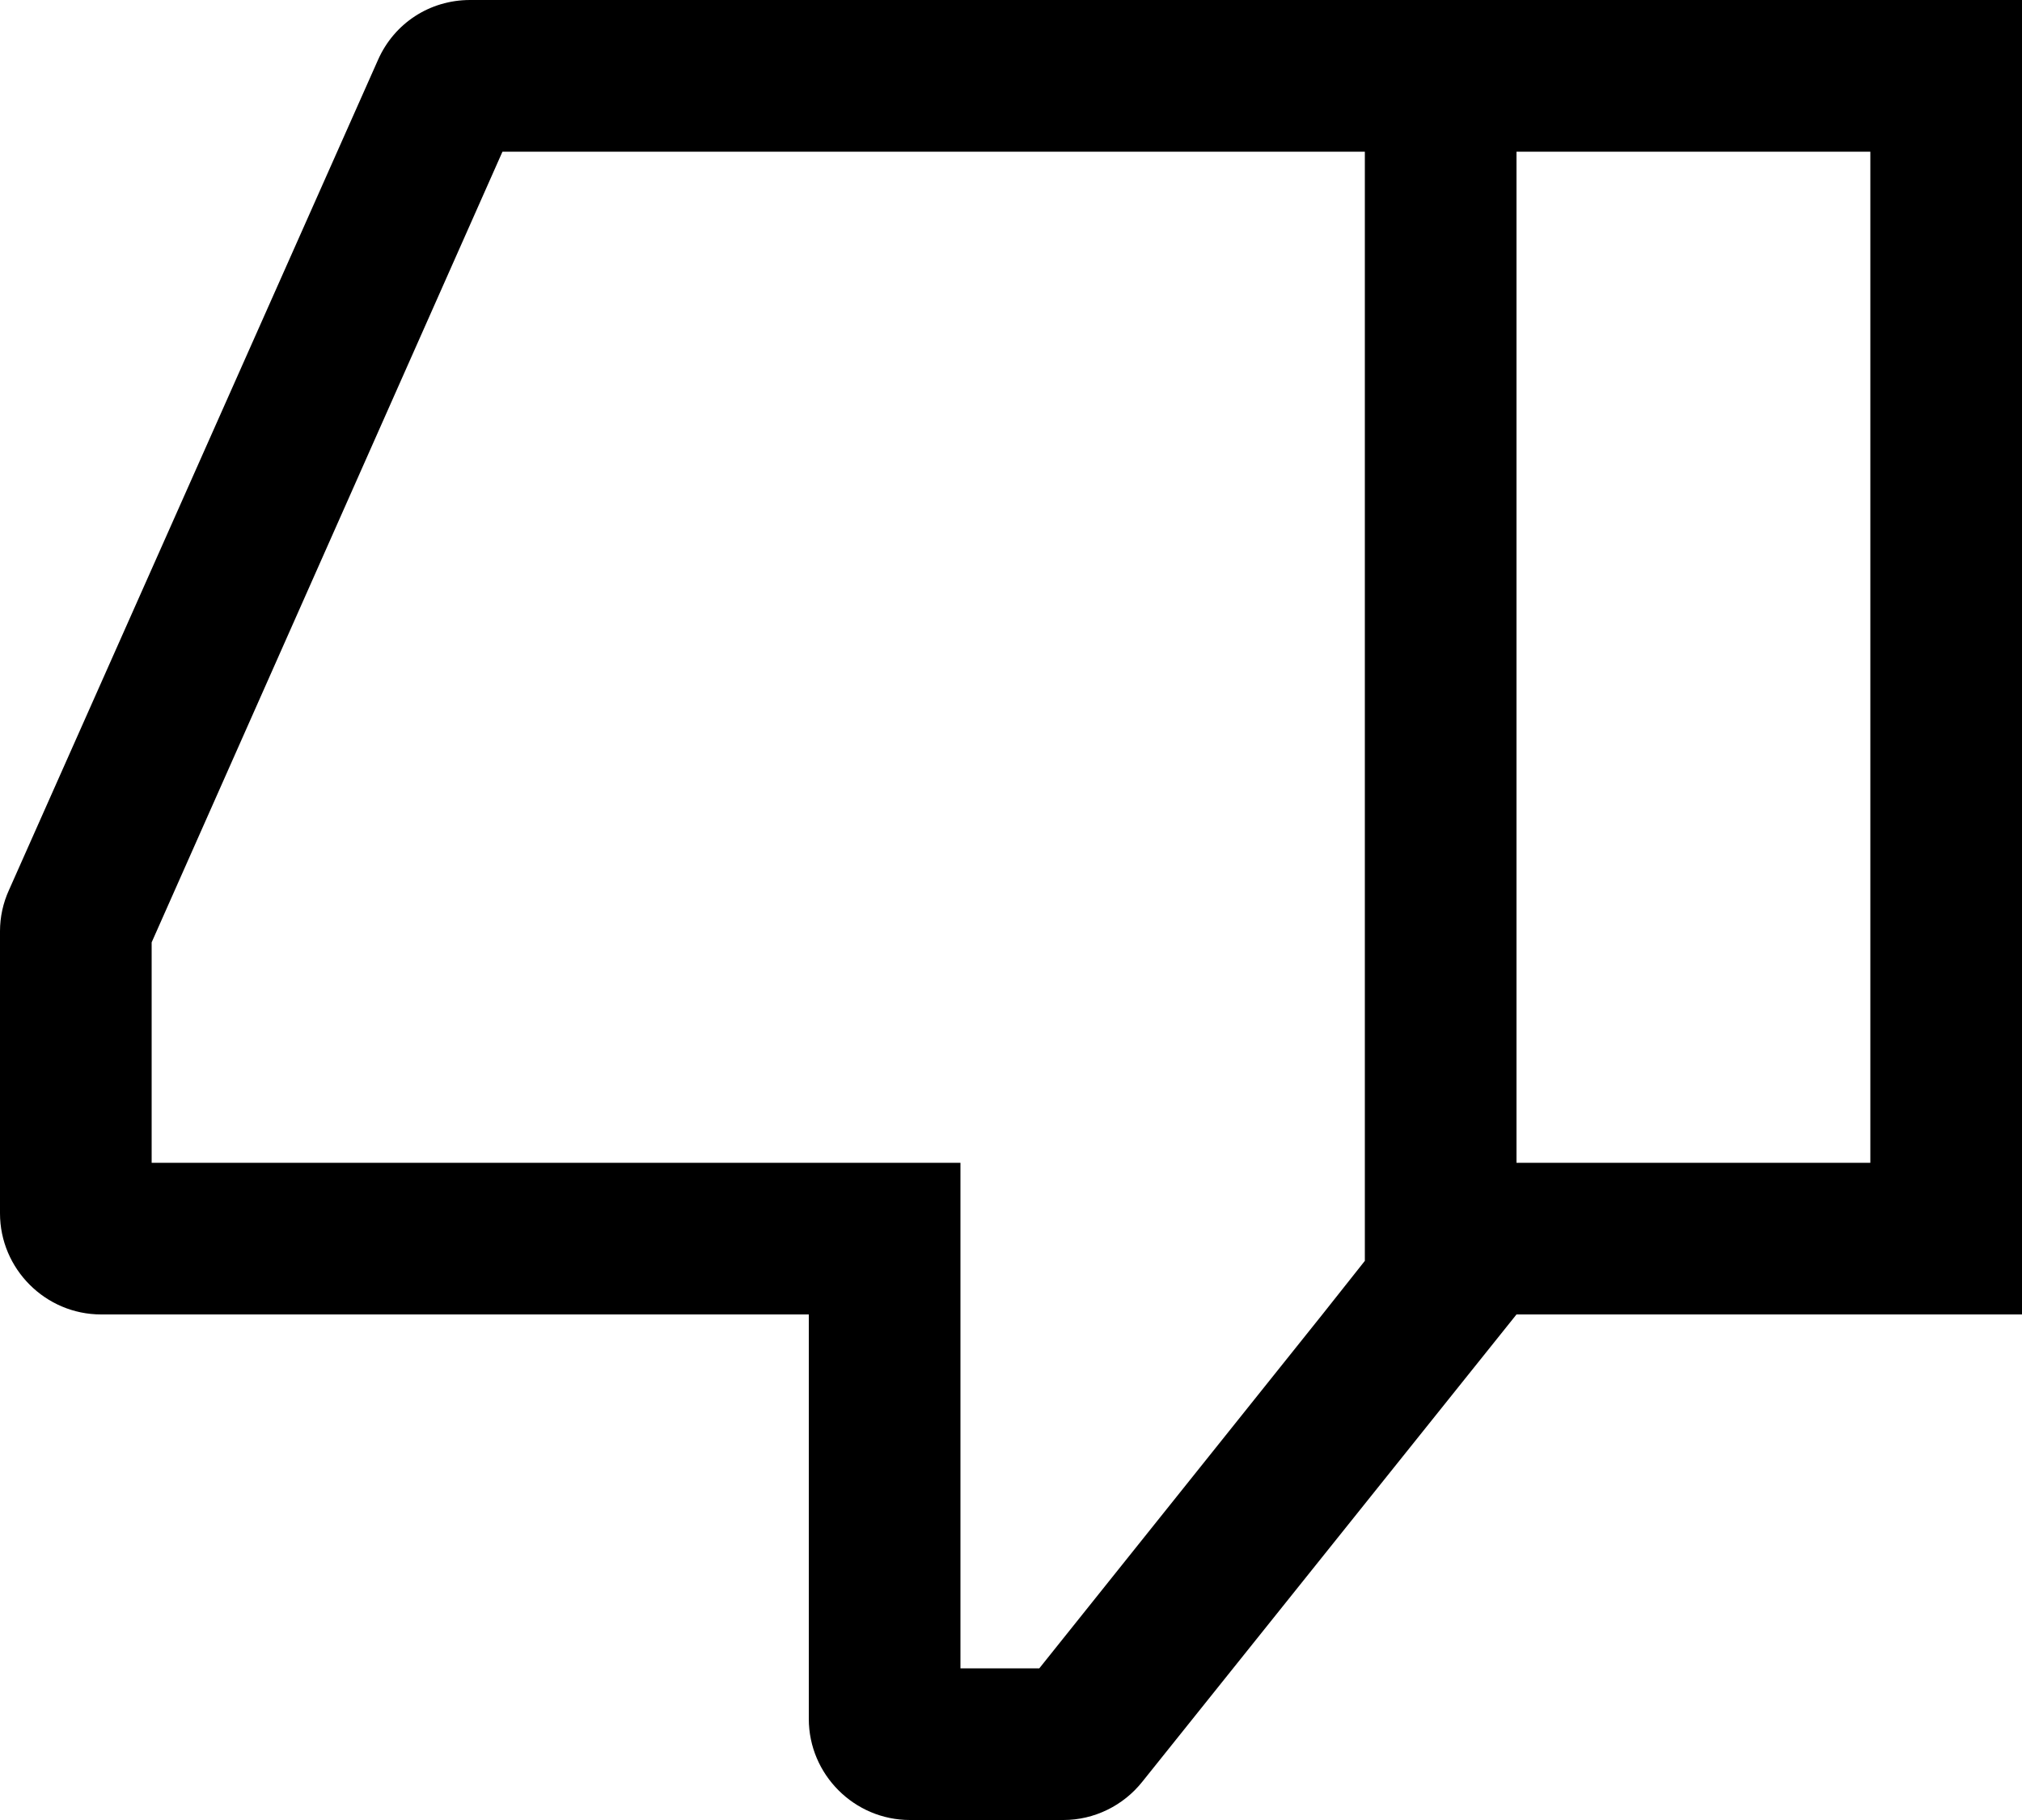 <svg width="20" height="18" viewBox="0 0 20 18" fill="none" xmlns="http://www.w3.org/2000/svg">
<g id="Group">
<path id="Vector" d="M1 13H8V17C8 17.55 8.45 18 9 18H10.52C10.82 18 11.11 17.86 11.3 17.62L15 13H20V0H15H11H4.65C4.25 0 3.9 0.23 3.74 0.59L0.09 8.8C0.03 8.93 0 9.07 0 9.21V12C0 12.55 0.45 13 1 13ZM18.5 1.5V11.5H15V9V1.5H18.5ZM1.5 9.32L4.97 1.5H11H12.5H13.5V9V11.5V12.47L13.08 13L10.28 16.5H9.5V13V11.5H8H1.5V9.32Z" fill="currentColor"/>
</g>
</svg>
